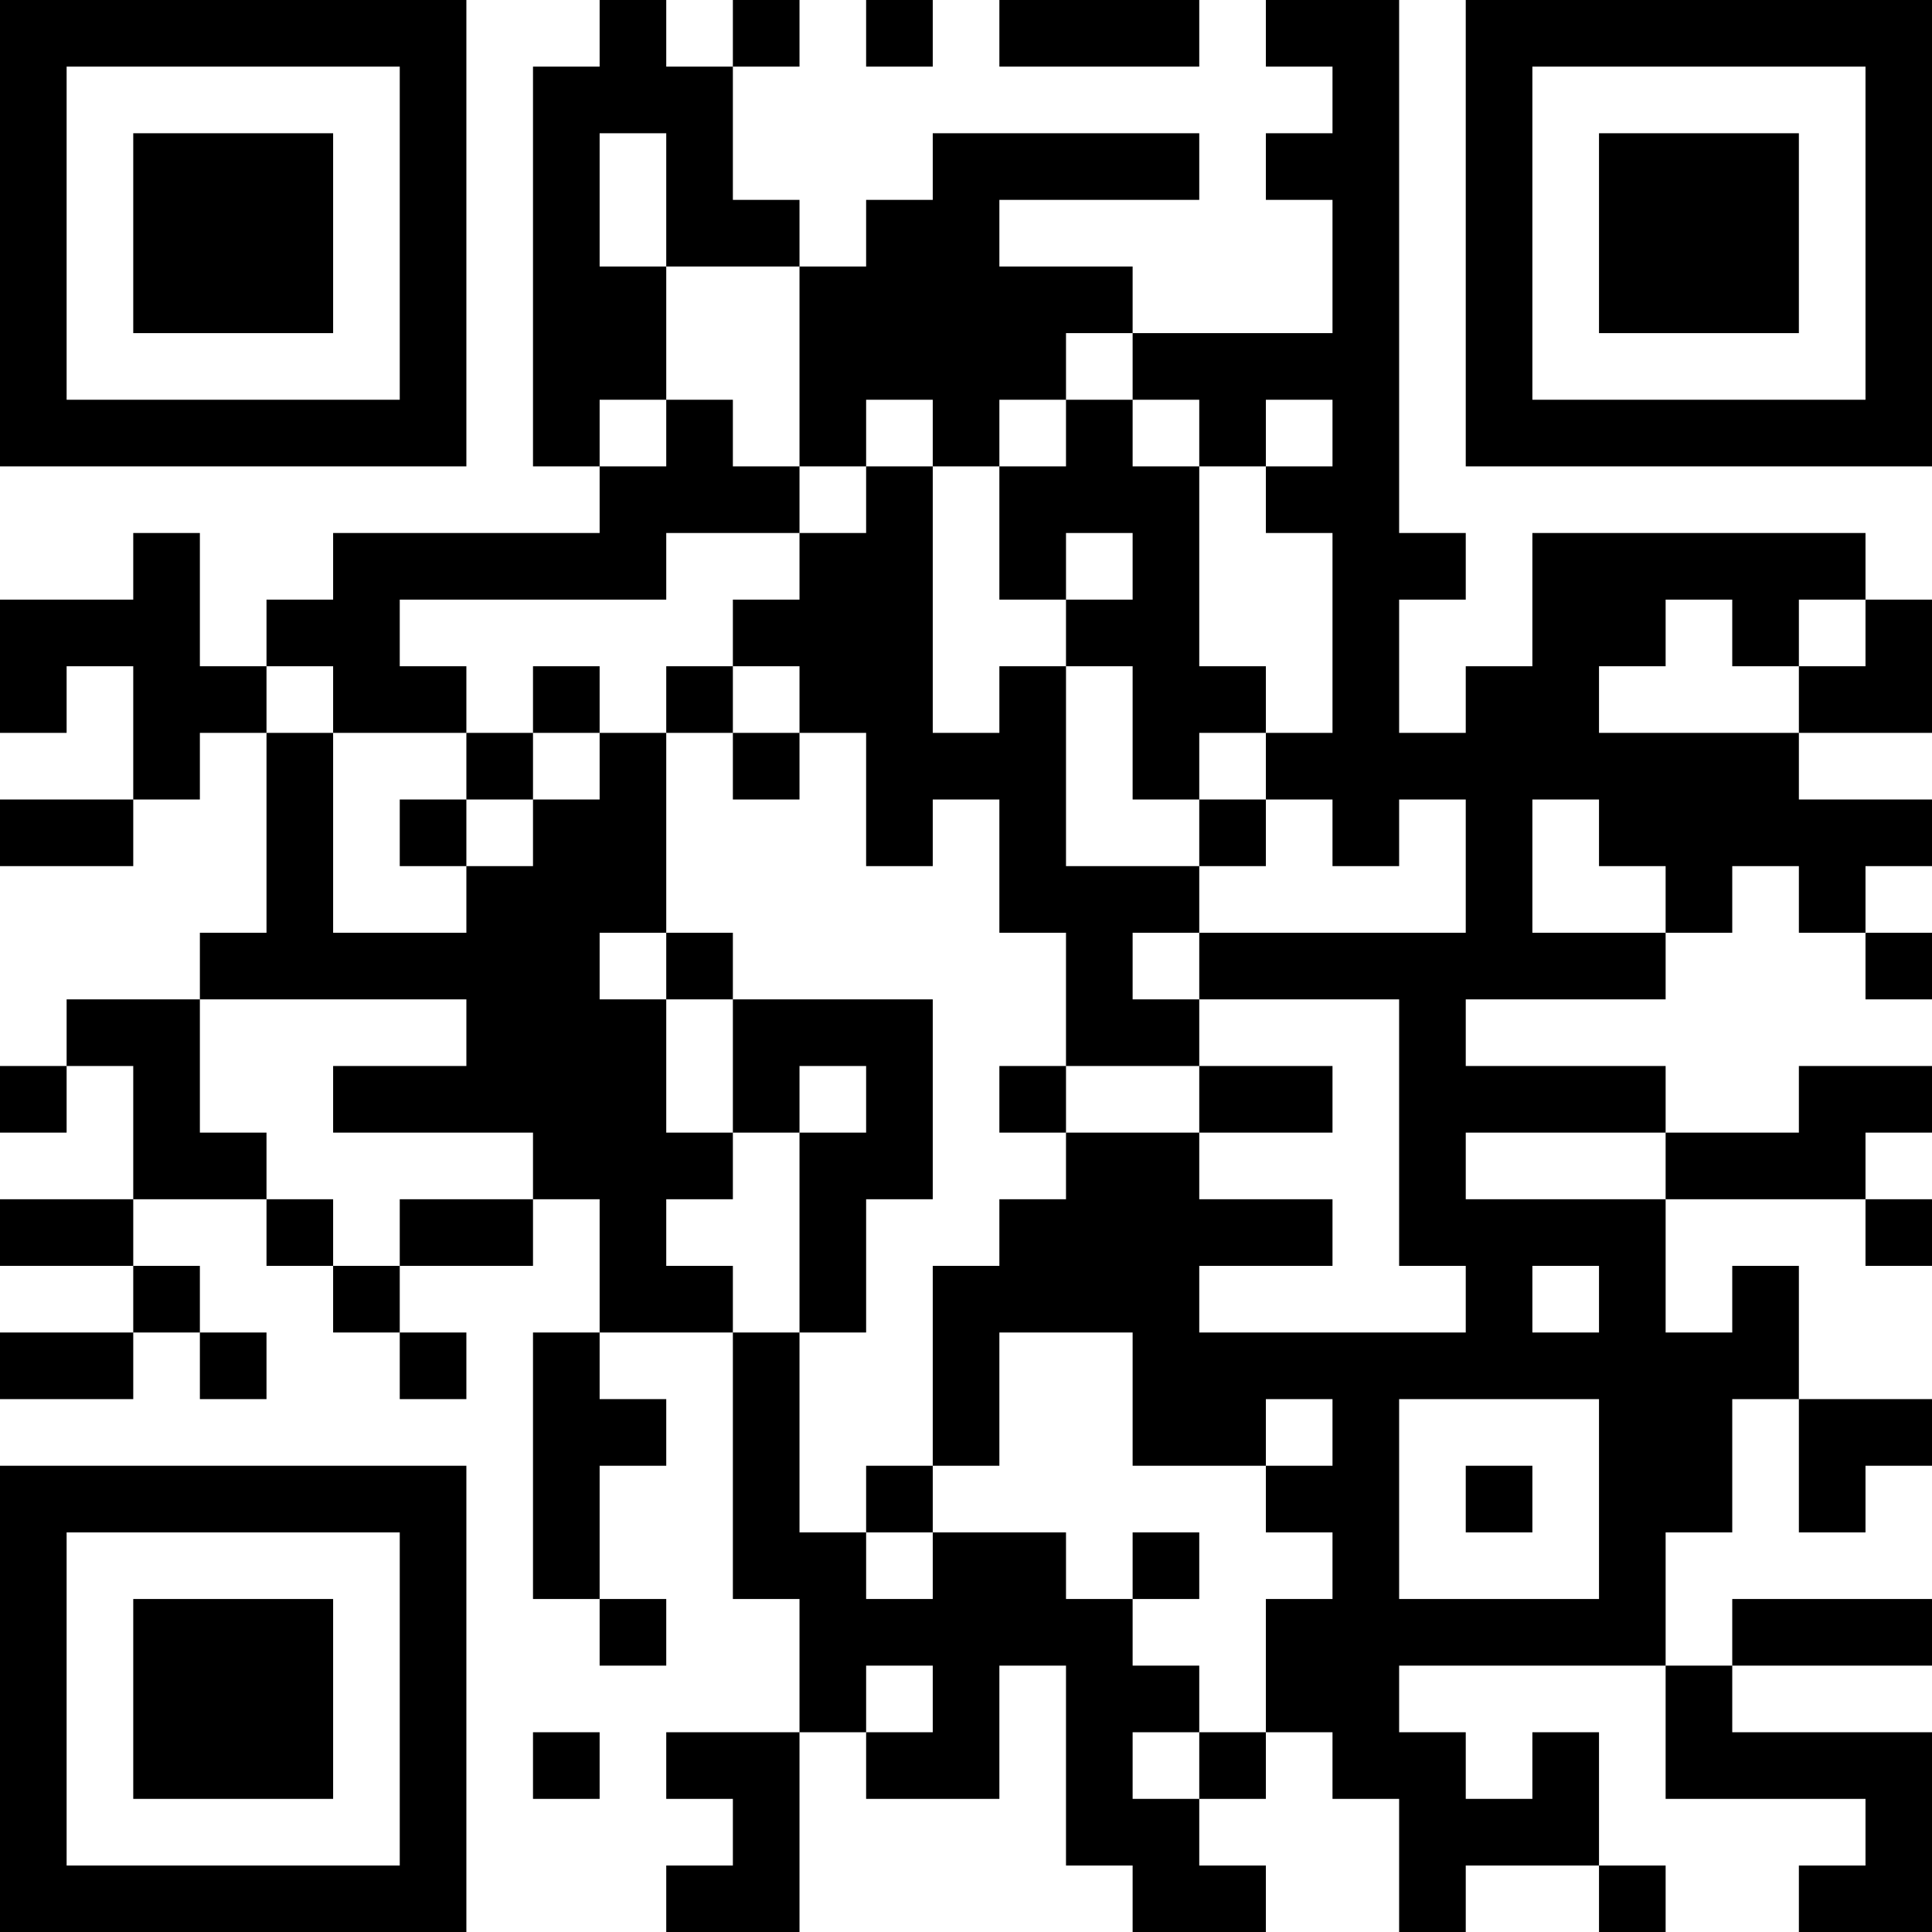 <?xml version="1.0" encoding="UTF-8"?>
<svg xmlns="http://www.w3.org/2000/svg" version="1.1" width="200" height="200" viewBox="0 0 200 200"><rect x="0" y="0" width="200" height="200" fill="#ffffff"/><g transform="scale(6.897)"><g transform="translate(0,0)"><path fill-rule="evenodd" d="M9 0L9 1L8 1L8 7L9 7L9 8L5 8L5 9L4 9L4 10L3 10L3 8L2 8L2 9L0 9L0 11L1 11L1 10L2 10L2 12L0 12L0 13L2 13L2 12L3 12L3 11L4 11L4 14L3 14L3 15L1 15L1 16L0 16L0 17L1 17L1 16L2 16L2 18L0 18L0 19L2 19L2 20L0 20L0 21L2 21L2 20L3 20L3 21L4 21L4 20L3 20L3 19L2 19L2 18L4 18L4 19L5 19L5 20L6 20L6 21L7 21L7 20L6 20L6 19L8 19L8 18L9 18L9 20L8 20L8 24L9 24L9 25L10 25L10 24L9 24L9 22L10 22L10 21L9 21L9 20L11 20L11 24L12 24L12 26L10 26L10 27L11 27L11 28L10 28L10 29L12 29L12 26L13 26L13 27L15 27L15 25L16 25L16 28L17 28L17 29L19 29L19 28L18 28L18 27L19 27L19 26L20 26L20 27L21 27L21 29L22 29L22 28L24 28L24 29L25 29L25 28L24 28L24 26L23 26L23 27L22 27L22 26L21 26L21 25L25 25L25 27L28 27L28 28L27 28L27 29L29 29L29 26L26 26L26 25L29 25L29 24L26 24L26 25L25 25L25 23L26 23L26 21L27 21L27 23L28 23L28 22L29 22L29 21L27 21L27 19L26 19L26 20L25 20L25 18L28 18L28 19L29 19L29 18L28 18L28 17L29 17L29 16L27 16L27 17L25 17L25 16L22 16L22 15L25 15L25 14L26 14L26 13L27 13L27 14L28 14L28 15L29 15L29 14L28 14L28 13L29 13L29 12L27 12L27 11L29 11L29 9L28 9L28 8L23 8L23 10L22 10L22 11L21 11L21 9L22 9L22 8L21 8L21 0L19 0L19 1L20 1L20 2L19 2L19 3L20 3L20 5L17 5L17 4L15 4L15 3L18 3L18 2L14 2L14 3L13 3L13 4L12 4L12 3L11 3L11 1L12 1L12 0L11 0L11 1L10 1L10 0ZM13 0L13 1L14 1L14 0ZM15 0L15 1L18 1L18 0ZM9 2L9 4L10 4L10 6L9 6L9 7L10 7L10 6L11 6L11 7L12 7L12 8L10 8L10 9L6 9L6 10L7 10L7 11L5 11L5 10L4 10L4 11L5 11L5 14L7 14L7 13L8 13L8 12L9 12L9 11L10 11L10 14L9 14L9 15L10 15L10 17L11 17L11 18L10 18L10 19L11 19L11 20L12 20L12 23L13 23L13 24L14 24L14 23L16 23L16 24L17 24L17 25L18 25L18 26L17 26L17 27L18 27L18 26L19 26L19 24L20 24L20 23L19 23L19 22L20 22L20 21L19 21L19 22L17 22L17 20L15 20L15 22L14 22L14 19L15 19L15 18L16 18L16 17L18 17L18 18L20 18L20 19L18 19L18 20L22 20L22 19L21 19L21 15L18 15L18 14L22 14L22 12L21 12L21 13L20 13L20 12L19 12L19 11L20 11L20 8L19 8L19 7L20 7L20 6L19 6L19 7L18 7L18 6L17 6L17 5L16 5L16 6L15 6L15 7L14 7L14 6L13 6L13 7L12 7L12 4L10 4L10 2ZM16 6L16 7L15 7L15 9L16 9L16 10L15 10L15 11L14 11L14 7L13 7L13 8L12 8L12 9L11 9L11 10L10 10L10 11L11 11L11 12L12 12L12 11L13 11L13 13L14 13L14 12L15 12L15 14L16 14L16 16L15 16L15 17L16 17L16 16L18 16L18 17L20 17L20 16L18 16L18 15L17 15L17 14L18 14L18 13L19 13L19 12L18 12L18 11L19 11L19 10L18 10L18 7L17 7L17 6ZM16 8L16 9L17 9L17 8ZM25 9L25 10L24 10L24 11L27 11L27 10L28 10L28 9L27 9L27 10L26 10L26 9ZM8 10L8 11L7 11L7 12L6 12L6 13L7 13L7 12L8 12L8 11L9 11L9 10ZM11 10L11 11L12 11L12 10ZM16 10L16 13L18 13L18 12L17 12L17 10ZM23 12L23 14L25 14L25 13L24 13L24 12ZM10 14L10 15L11 15L11 17L12 17L12 20L13 20L13 18L14 18L14 15L11 15L11 14ZM3 15L3 17L4 17L4 18L5 18L5 19L6 19L6 18L8 18L8 17L5 17L5 16L7 16L7 15ZM12 16L12 17L13 17L13 16ZM22 17L22 18L25 18L25 17ZM23 19L23 20L24 20L24 19ZM21 21L21 24L24 24L24 21ZM13 22L13 23L14 23L14 22ZM22 22L22 23L23 23L23 22ZM17 23L17 24L18 24L18 23ZM13 25L13 26L14 26L14 25ZM8 26L8 27L9 27L9 26ZM0 0L0 7L7 7L7 0ZM1 1L1 6L6 6L6 1ZM2 2L2 5L5 5L5 2ZM22 0L22 7L29 7L29 0ZM23 1L23 6L28 6L28 1ZM24 2L24 5L27 5L27 2ZM0 22L0 29L7 29L7 22ZM1 23L1 28L6 28L6 23ZM2 24L2 27L5 27L5 24Z" fill="#000000"/></g></g></svg>
